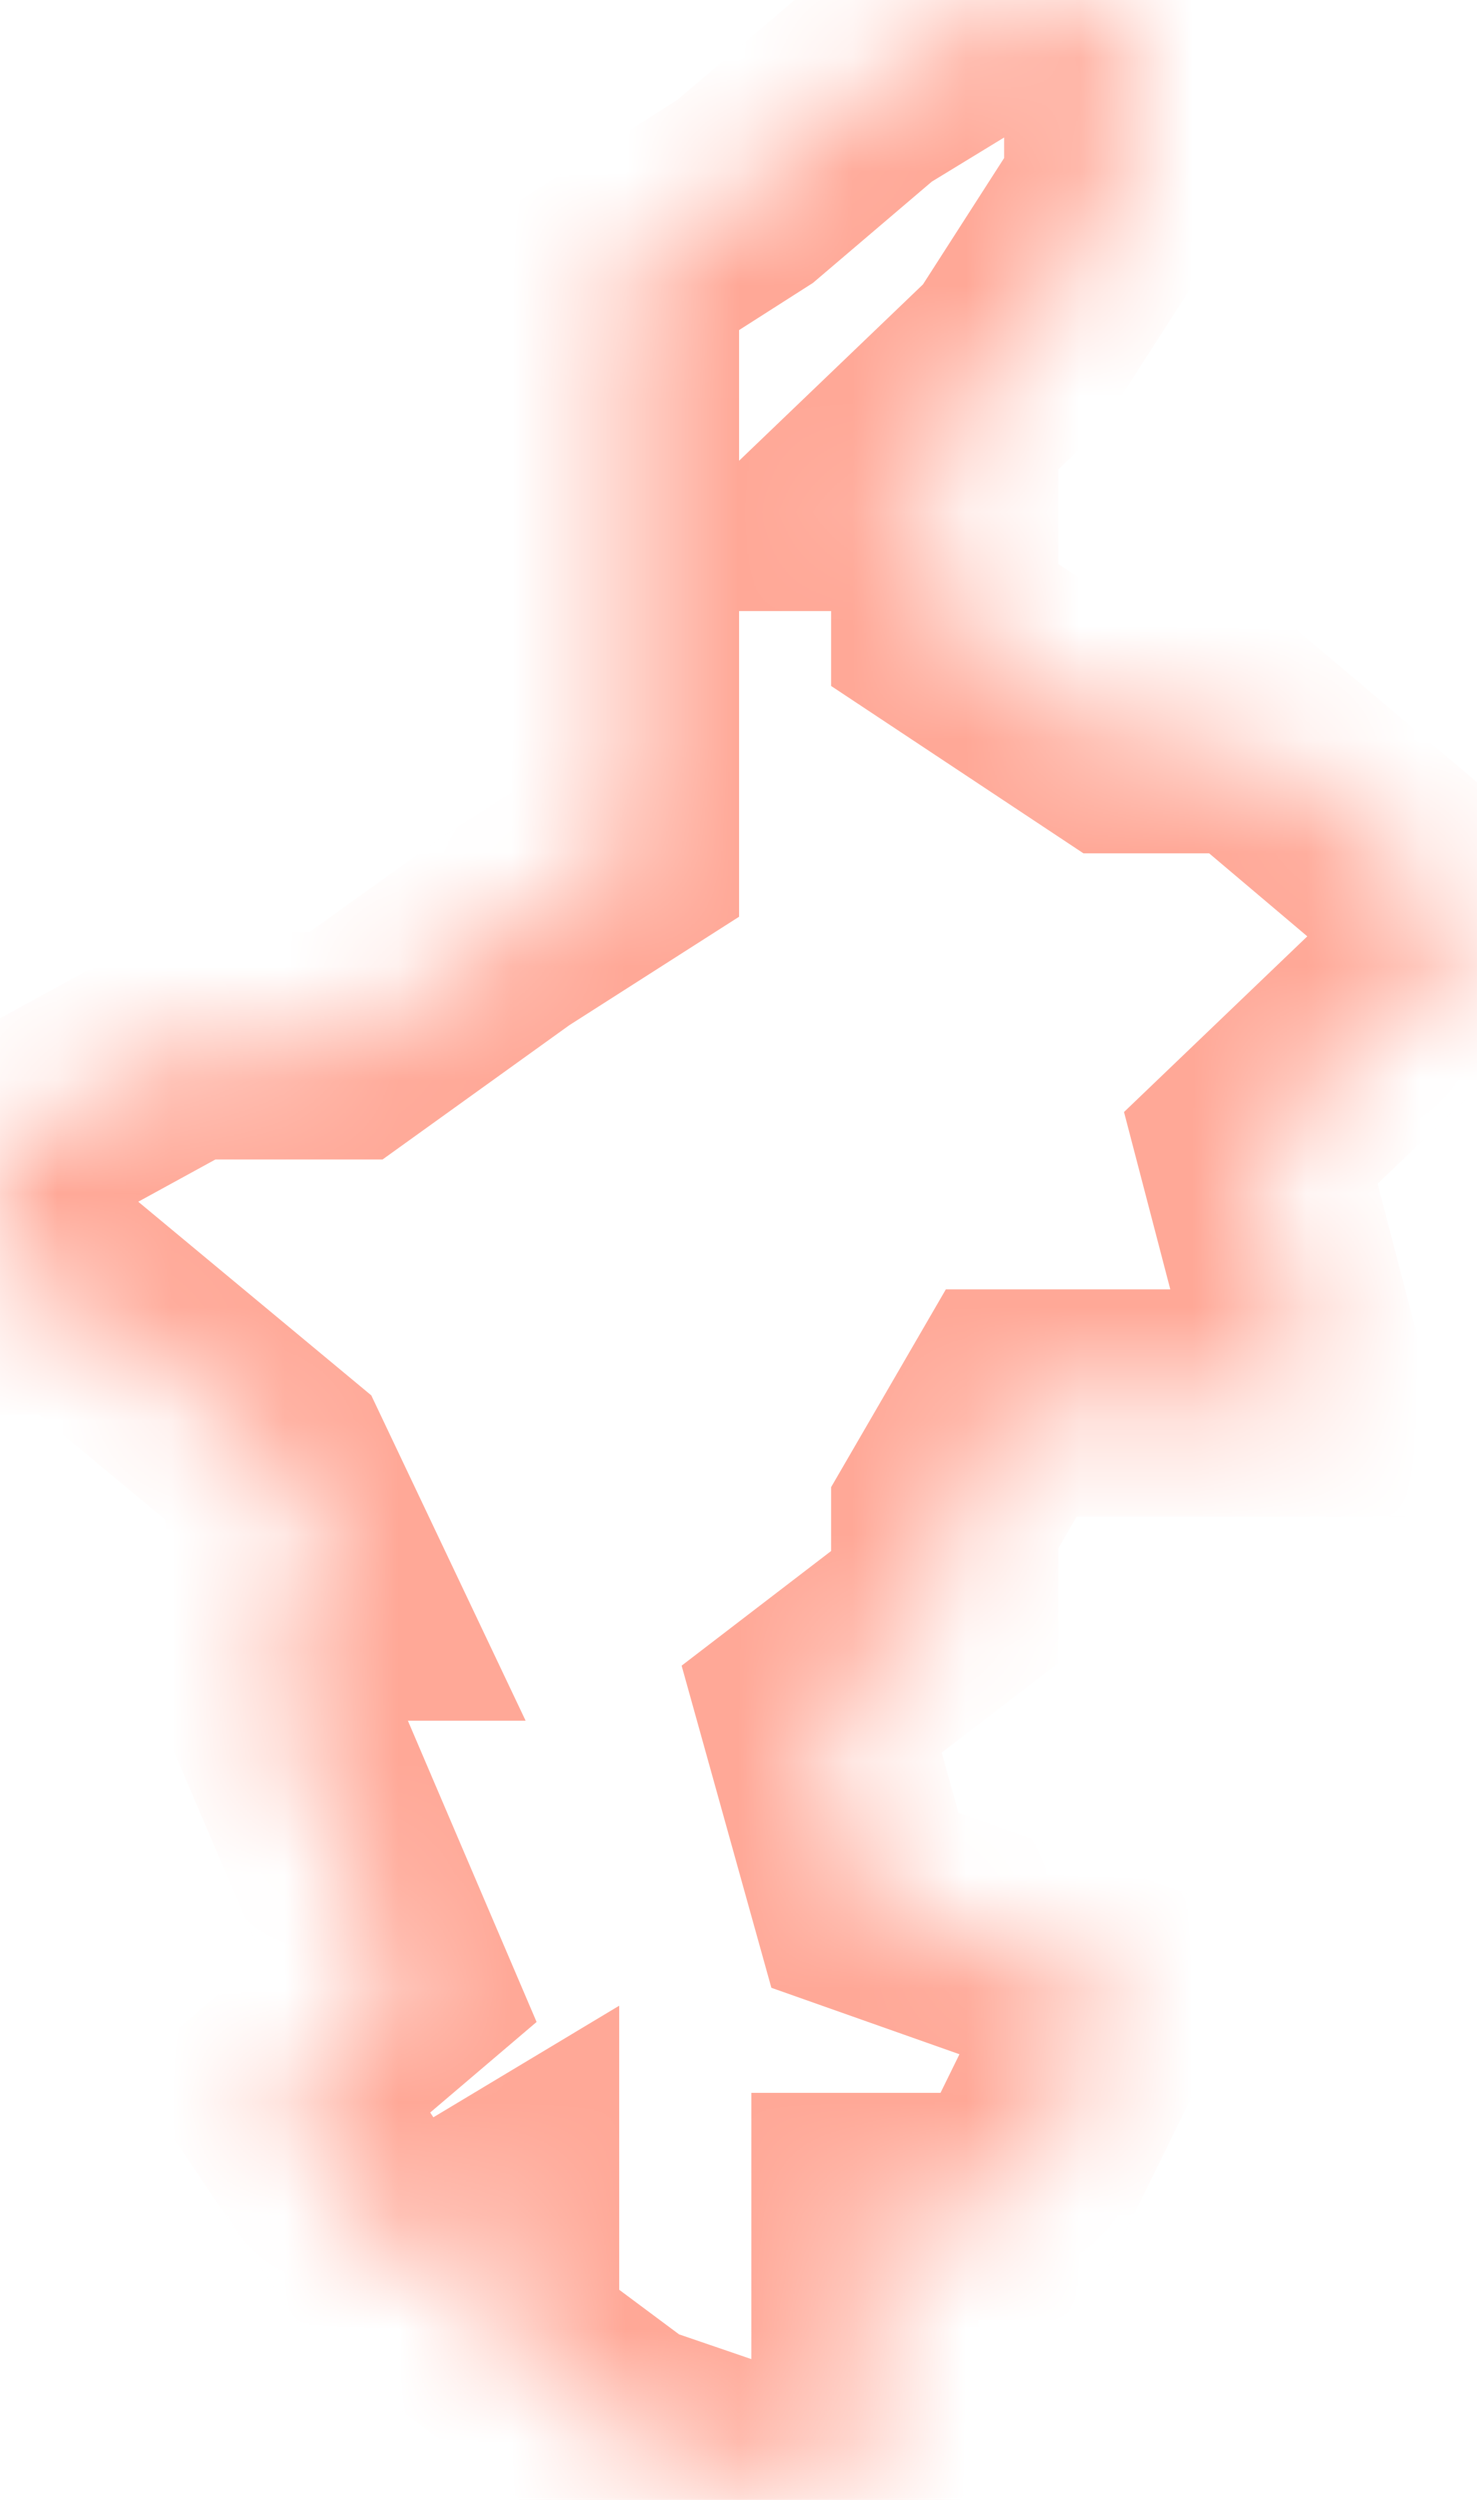 ﻿<?xml version="1.0" encoding="utf-8"?>
<svg version="1.1" xmlns:xlink="http://www.w3.org/1999/xlink" width="13px" height="22px" xmlns="http://www.w3.org/2000/svg">
  <defs>
    <mask fill="white" id="clip787">
      <path d="M 5.505 3.143  L 5.505 2.357  L 6.559 1.684  L 7.613 0.786  L 8.901 0  L 9.838 0  L 9.838 1.684  L 8.901 3.143  L 7.613 4.378  L 8.315 4.378  L 8.315 5.5  L 9.838 6.51  L 11.009 6.51  L 13 8.194  L 11.009 10.102  L 11.595 12.347  L 8.901 12.347  L 8.315 13.357  L 8.315 14.143  L 7.144 15.041  L 7.613 16.724  L 9.838 17.51  L 8.901 19.418  L 7.613 19.418  L 7.613 21.439  L 7.144 22  L 5.505 21.439  L 4.45 20.653  L 4.45 19.418  L 3.514 19.98  L 2.459 18.408  L 3.514 17.51  L 2.459 15.041  L 2.459 14.143  L 3.045 14.143  L 2.459 12.908  L 0.703 11.449  L 0 11.449  L 0 10.102  L 1.64 9.204  L 3.045 9.204  L 4.45 8.194  L 5.505 7.52  L 5.505 6.51  L 5.505 5.5  L 5.505 4.378  L 5.505 3.143  Z " fill-rule="evenodd" />
    </mask>
  </defs>
  <g transform="matrix(1 0 0 1 -1263 -655 )">
    <path d="M 5.505 3.143  L 5.505 2.357  L 6.559 1.684  L 7.613 0.786  L 8.901 0  L 9.838 0  L 9.838 1.684  L 8.901 3.143  L 7.613 4.378  L 8.315 4.378  L 8.315 5.5  L 9.838 6.51  L 11.009 6.51  L 13 8.194  L 11.009 10.102  L 11.595 12.347  L 8.901 12.347  L 8.315 13.357  L 8.315 14.143  L 7.144 15.041  L 7.613 16.724  L 9.838 17.51  L 8.901 19.418  L 7.613 19.418  L 7.613 21.439  L 7.144 22  L 5.505 21.439  L 4.45 20.653  L 4.45 19.418  L 3.514 19.98  L 2.459 18.408  L 3.514 17.51  L 2.459 15.041  L 2.459 14.143  L 3.045 14.143  L 2.459 12.908  L 0.703 11.449  L 0 11.449  L 0 10.102  L 1.64 9.204  L 3.045 9.204  L 4.45 8.194  L 5.505 7.52  L 5.505 6.51  L 5.505 5.5  L 5.505 4.378  L 5.505 3.143  Z " fill-rule="nonzero" fill="#ffffff" stroke="none" fill-opacity="0" transform="matrix(1 0 0 1 1263 655 )" />
    <path d="M 5.505 3.143  L 5.505 2.357  L 6.559 1.684  L 7.613 0.786  L 8.901 0  L 9.838 0  L 9.838 1.684  L 8.901 3.143  L 7.613 4.378  L 8.315 4.378  L 8.315 5.5  L 9.838 6.51  L 11.009 6.51  L 13 8.194  L 11.009 10.102  L 11.595 12.347  L 8.901 12.347  L 8.315 13.357  L 8.315 14.143  L 7.144 15.041  L 7.613 16.724  L 9.838 17.51  L 8.901 19.418  L 7.613 19.418  L 7.613 21.439  L 7.144 22  L 5.505 21.439  L 4.45 20.653  L 4.45 19.418  L 3.514 19.98  L 2.459 18.408  L 3.514 17.51  L 2.459 15.041  L 2.459 14.143  L 3.045 14.143  L 2.459 12.908  L 0.703 11.449  L 0 11.449  L 0 10.102  L 1.64 9.204  L 3.045 9.204  L 4.45 8.194  L 5.505 7.52  L 5.505 6.51  L 5.505 5.5  L 5.505 4.378  L 5.505 3.143  Z " stroke-width="2" stroke="#ffa897" fill="none" transform="matrix(1 0 0 1 1263 655 )" mask="url(#clip787)" />
  </g>
</svg>